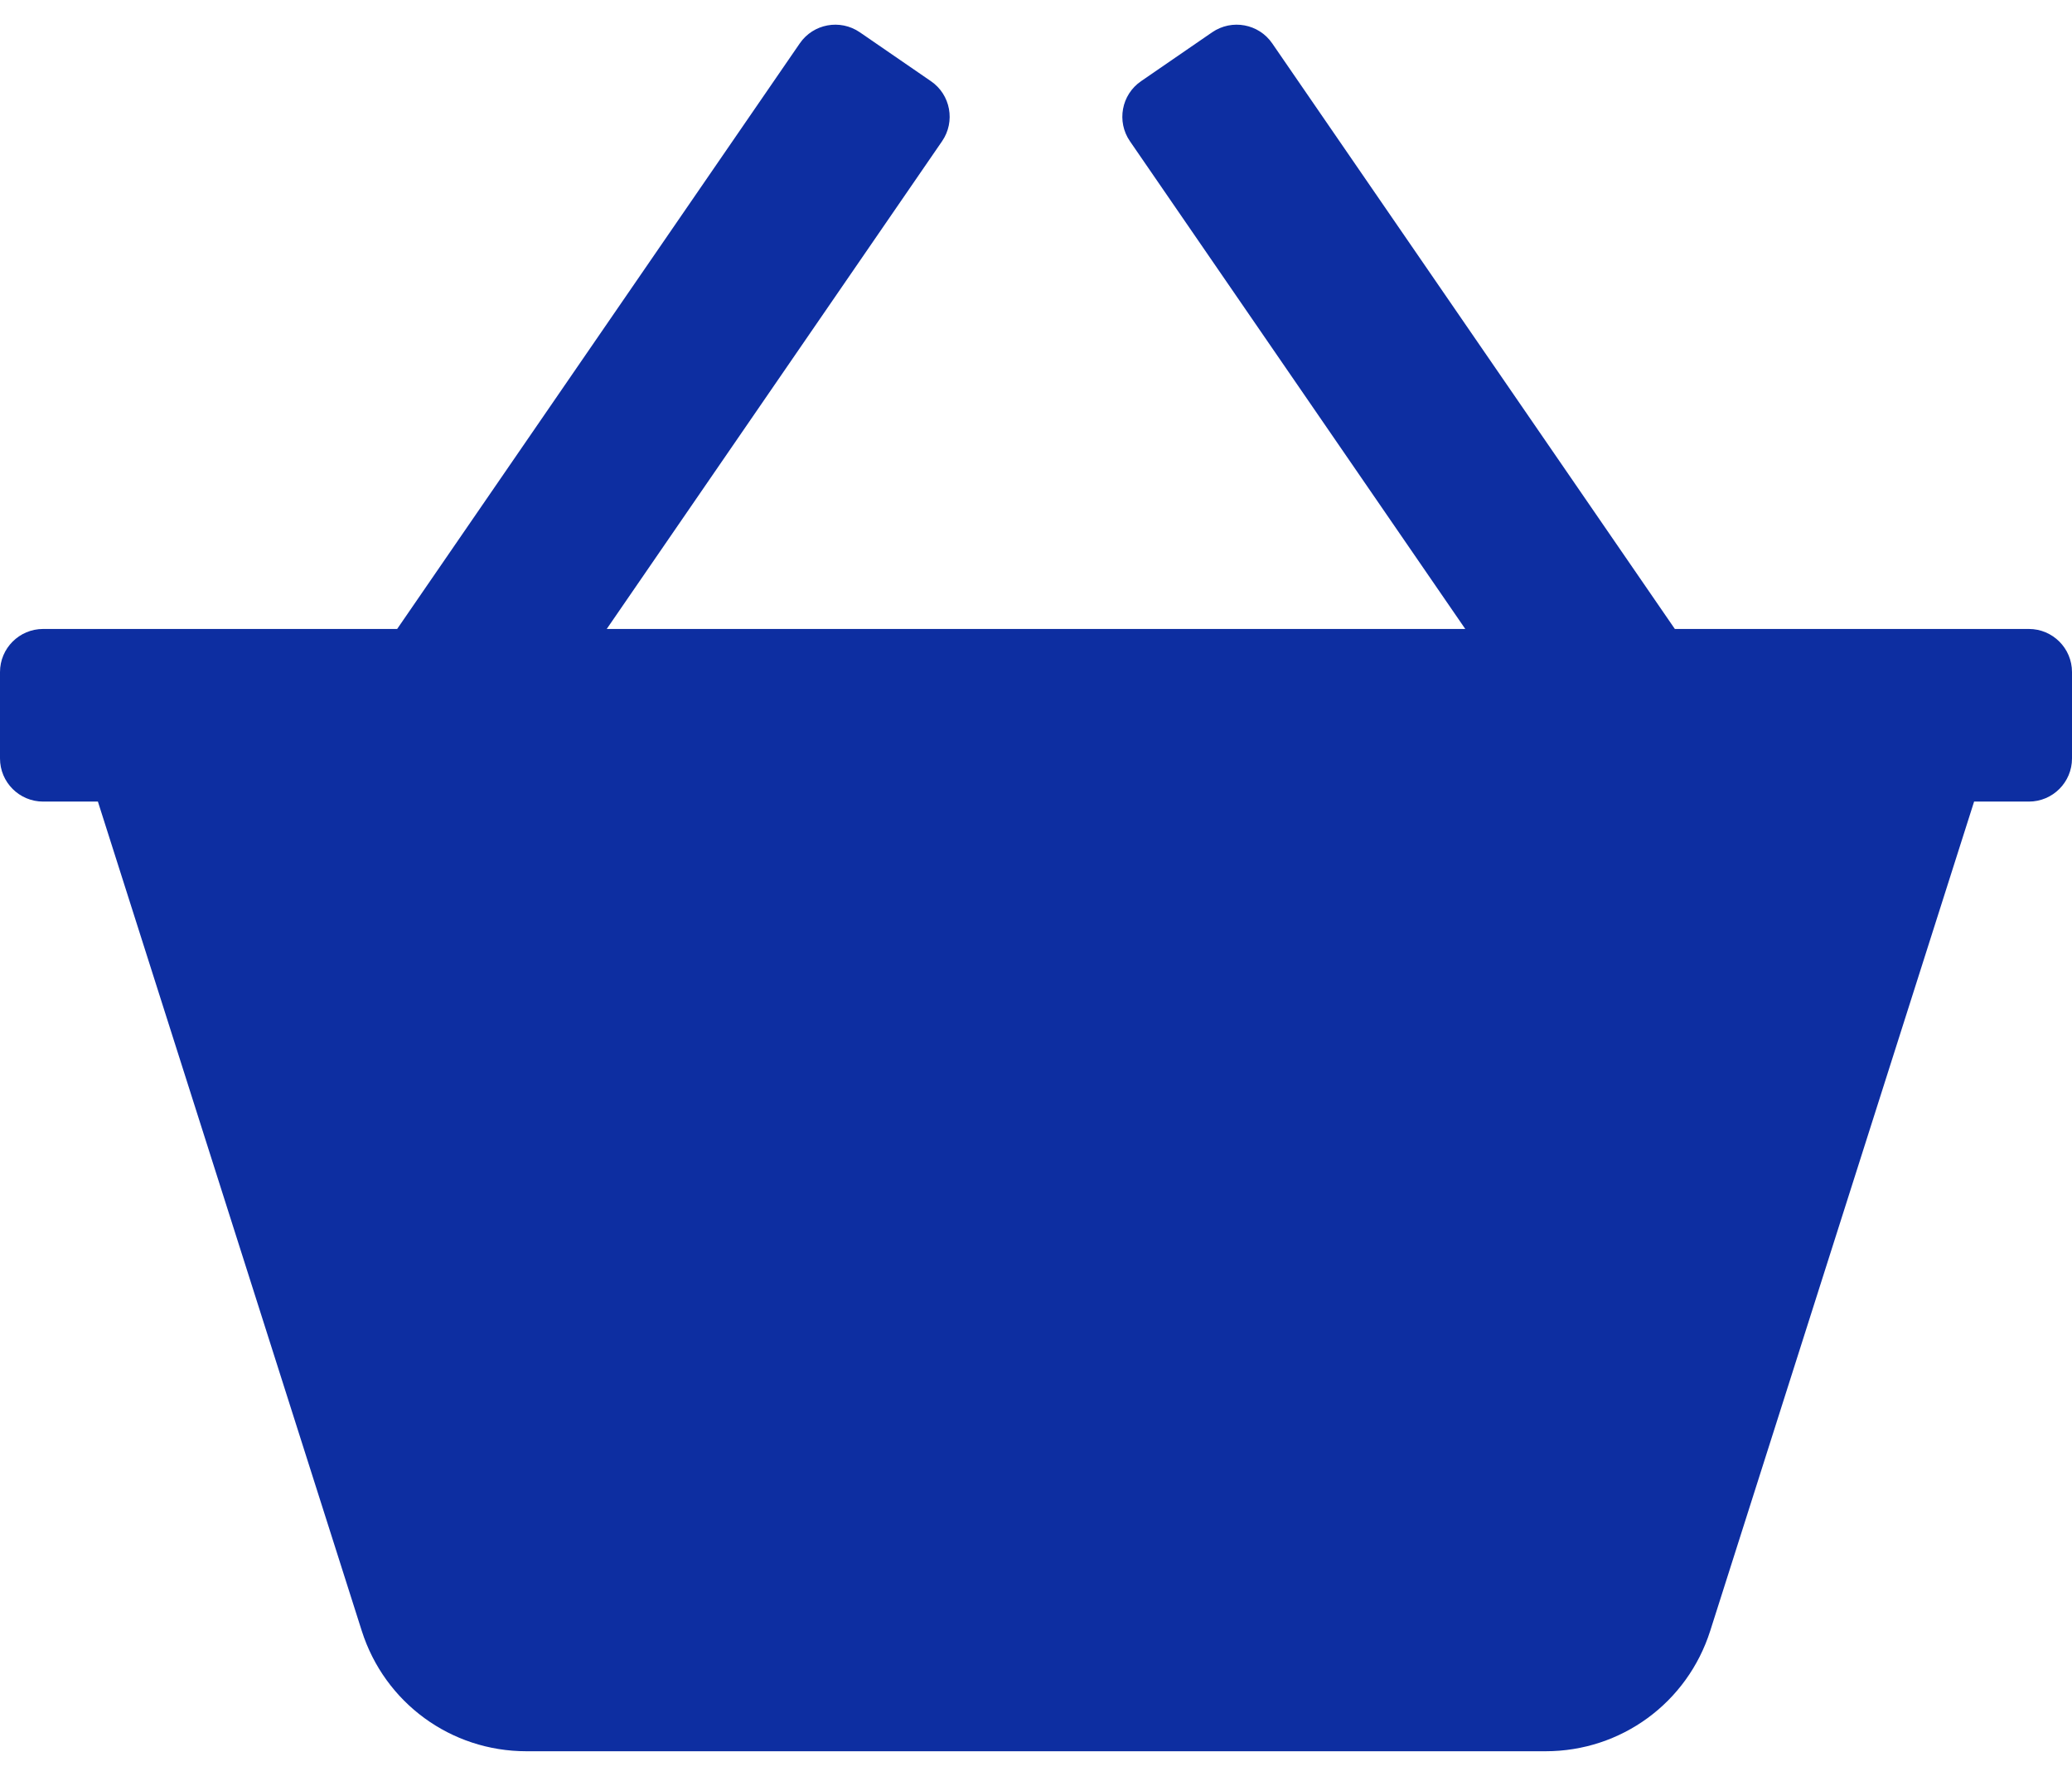 <svg width="28" height="24" viewBox="0 0 28 24" fill="none" xmlns="http://www.w3.org/2000/svg">
<path d="M27.417 8.5H22.633L17.192 0.586C17.01 0.321 16.647 0.254 16.381 0.436L15.42 1.097C15.154 1.279 15.087 1.643 15.269 1.908L19.801 8.5H8.199L12.731 1.908C12.913 1.643 12.846 1.279 12.58 1.097L11.619 0.436C11.353 0.254 10.99 0.321 10.808 0.586L5.367 8.5H0.583C0.261 8.5 0 8.761 0 9.083V10.25C0 10.572 0.261 10.833 0.583 10.833H1.323L4.889 22.041C5.199 23.013 6.093 23.667 7.113 23.667H20.887C21.907 23.667 22.801 23.013 23.111 22.04L26.677 10.833H27.417C27.739 10.833 28 10.572 28 10.25V9.083C28 8.761 27.739 8.5 27.417 8.5Z" fill="#0d2ea1"/>
</svg>
